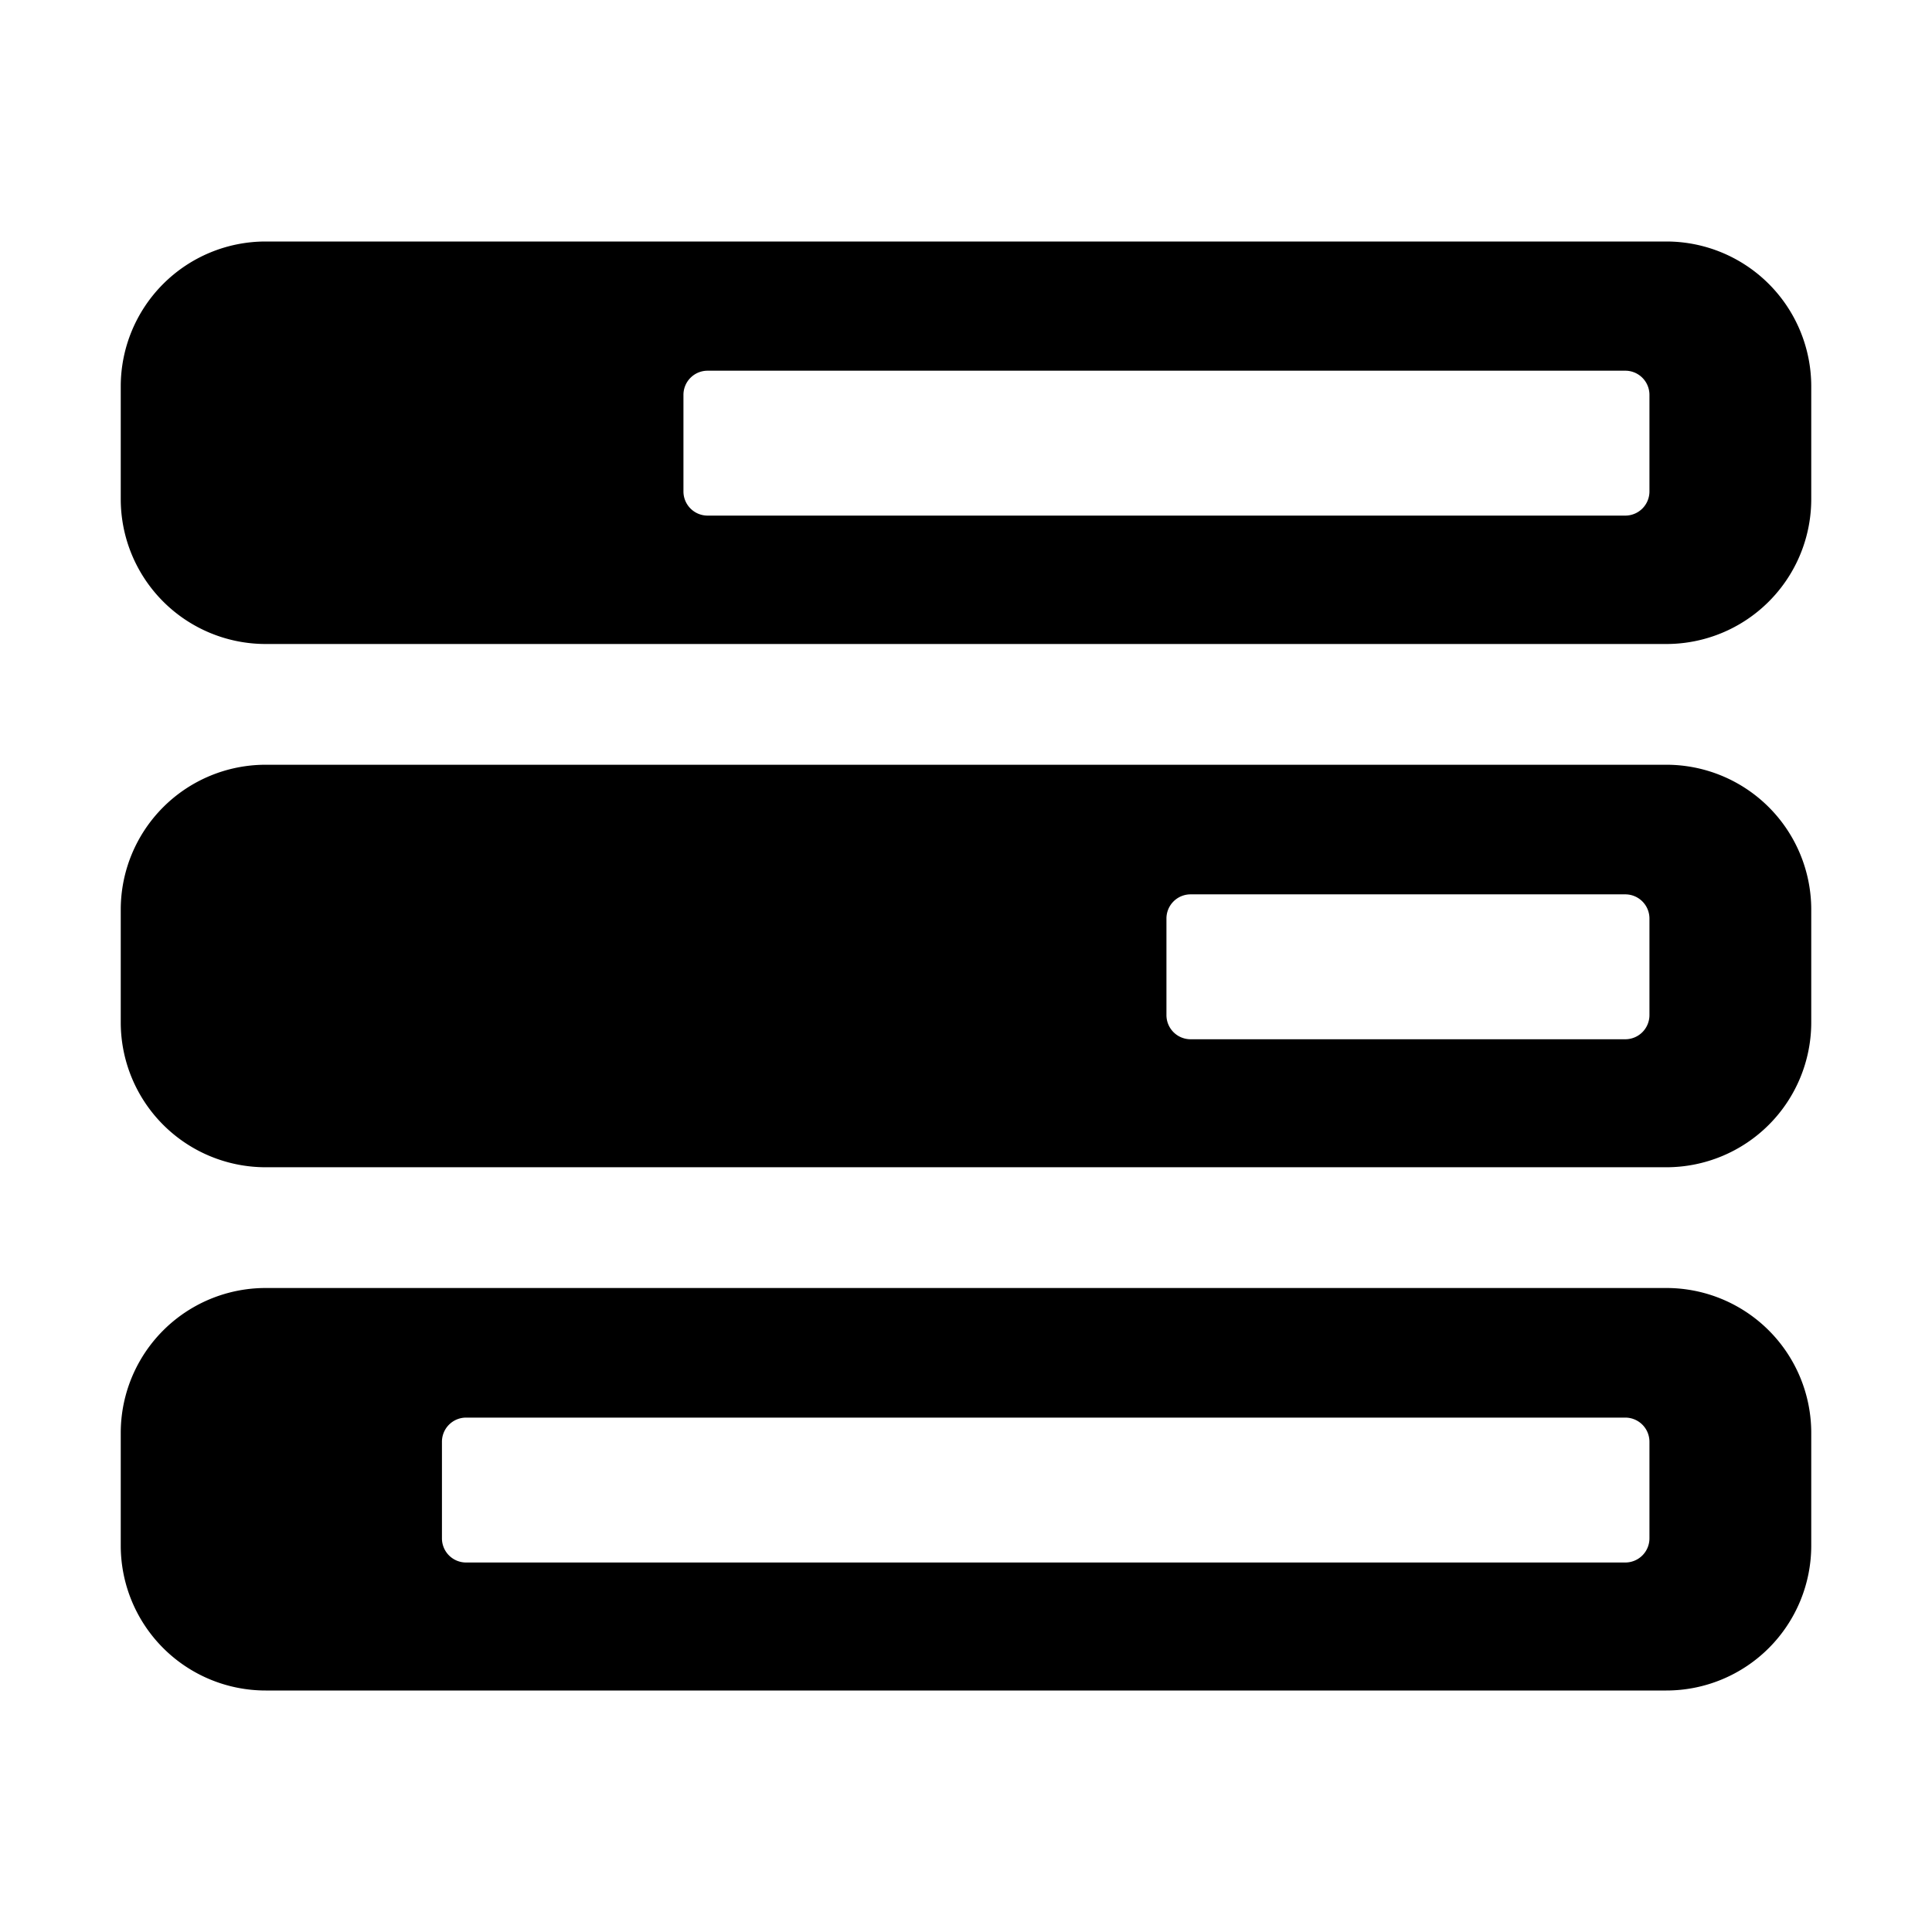 <svg width="24" height="24" viewBox="0 0 24 24"><path d="M1.5 4.8A1.8 1.8 0 0 1 3.3 3h17.4a1.8 1.8 0 0 1 1.8 1.8v1.4A1.8 1.8 0 0 1 20.7 8H3.3a1.8 1.8 0 0 1-1.8-1.8zm0 6.5a1.8 1.8 0 0 1 1.8-1.8h17.4a1.8 1.8 0 0 1 1.8 1.8v1.4a1.8 1.8 0 0 1-1.8 1.8H3.3a1.8 1.8 0 0 1-1.8-1.8zm0 6.5A1.8 1.8 0 0 1 3.3 16h17.4a1.8 1.8 0 0 1 1.8 1.8v1.4a1.8 1.8 0 0 1-1.8 1.8H3.3a1.8 1.8 0 0 1-1.8-1.8zM8.79 4.605a.3.3 0 0 0-.3.3v1.2a.3.3 0 0 0 .3.3h11.4a.3.3 0 0 0 .3-.3v-1.2a.3.3 0 0 0-.3-.3zm6 6.505a.3.3 0 0 0-.3.3v1.2a.3.3 0 0 0 .3.3h5.4a.3.3 0 0 0 .3-.3v-1.2a.3.3 0 0 0-.3-.3zm-9.3 6.8v1.2a.3.3 0 0 0 .3.3h14.4a.3.3 0 0 0 .3-.3v-1.2a.3.3 0 0 0-.3-.3H5.79a.3.3 0 0 0-.3.3"/></svg>